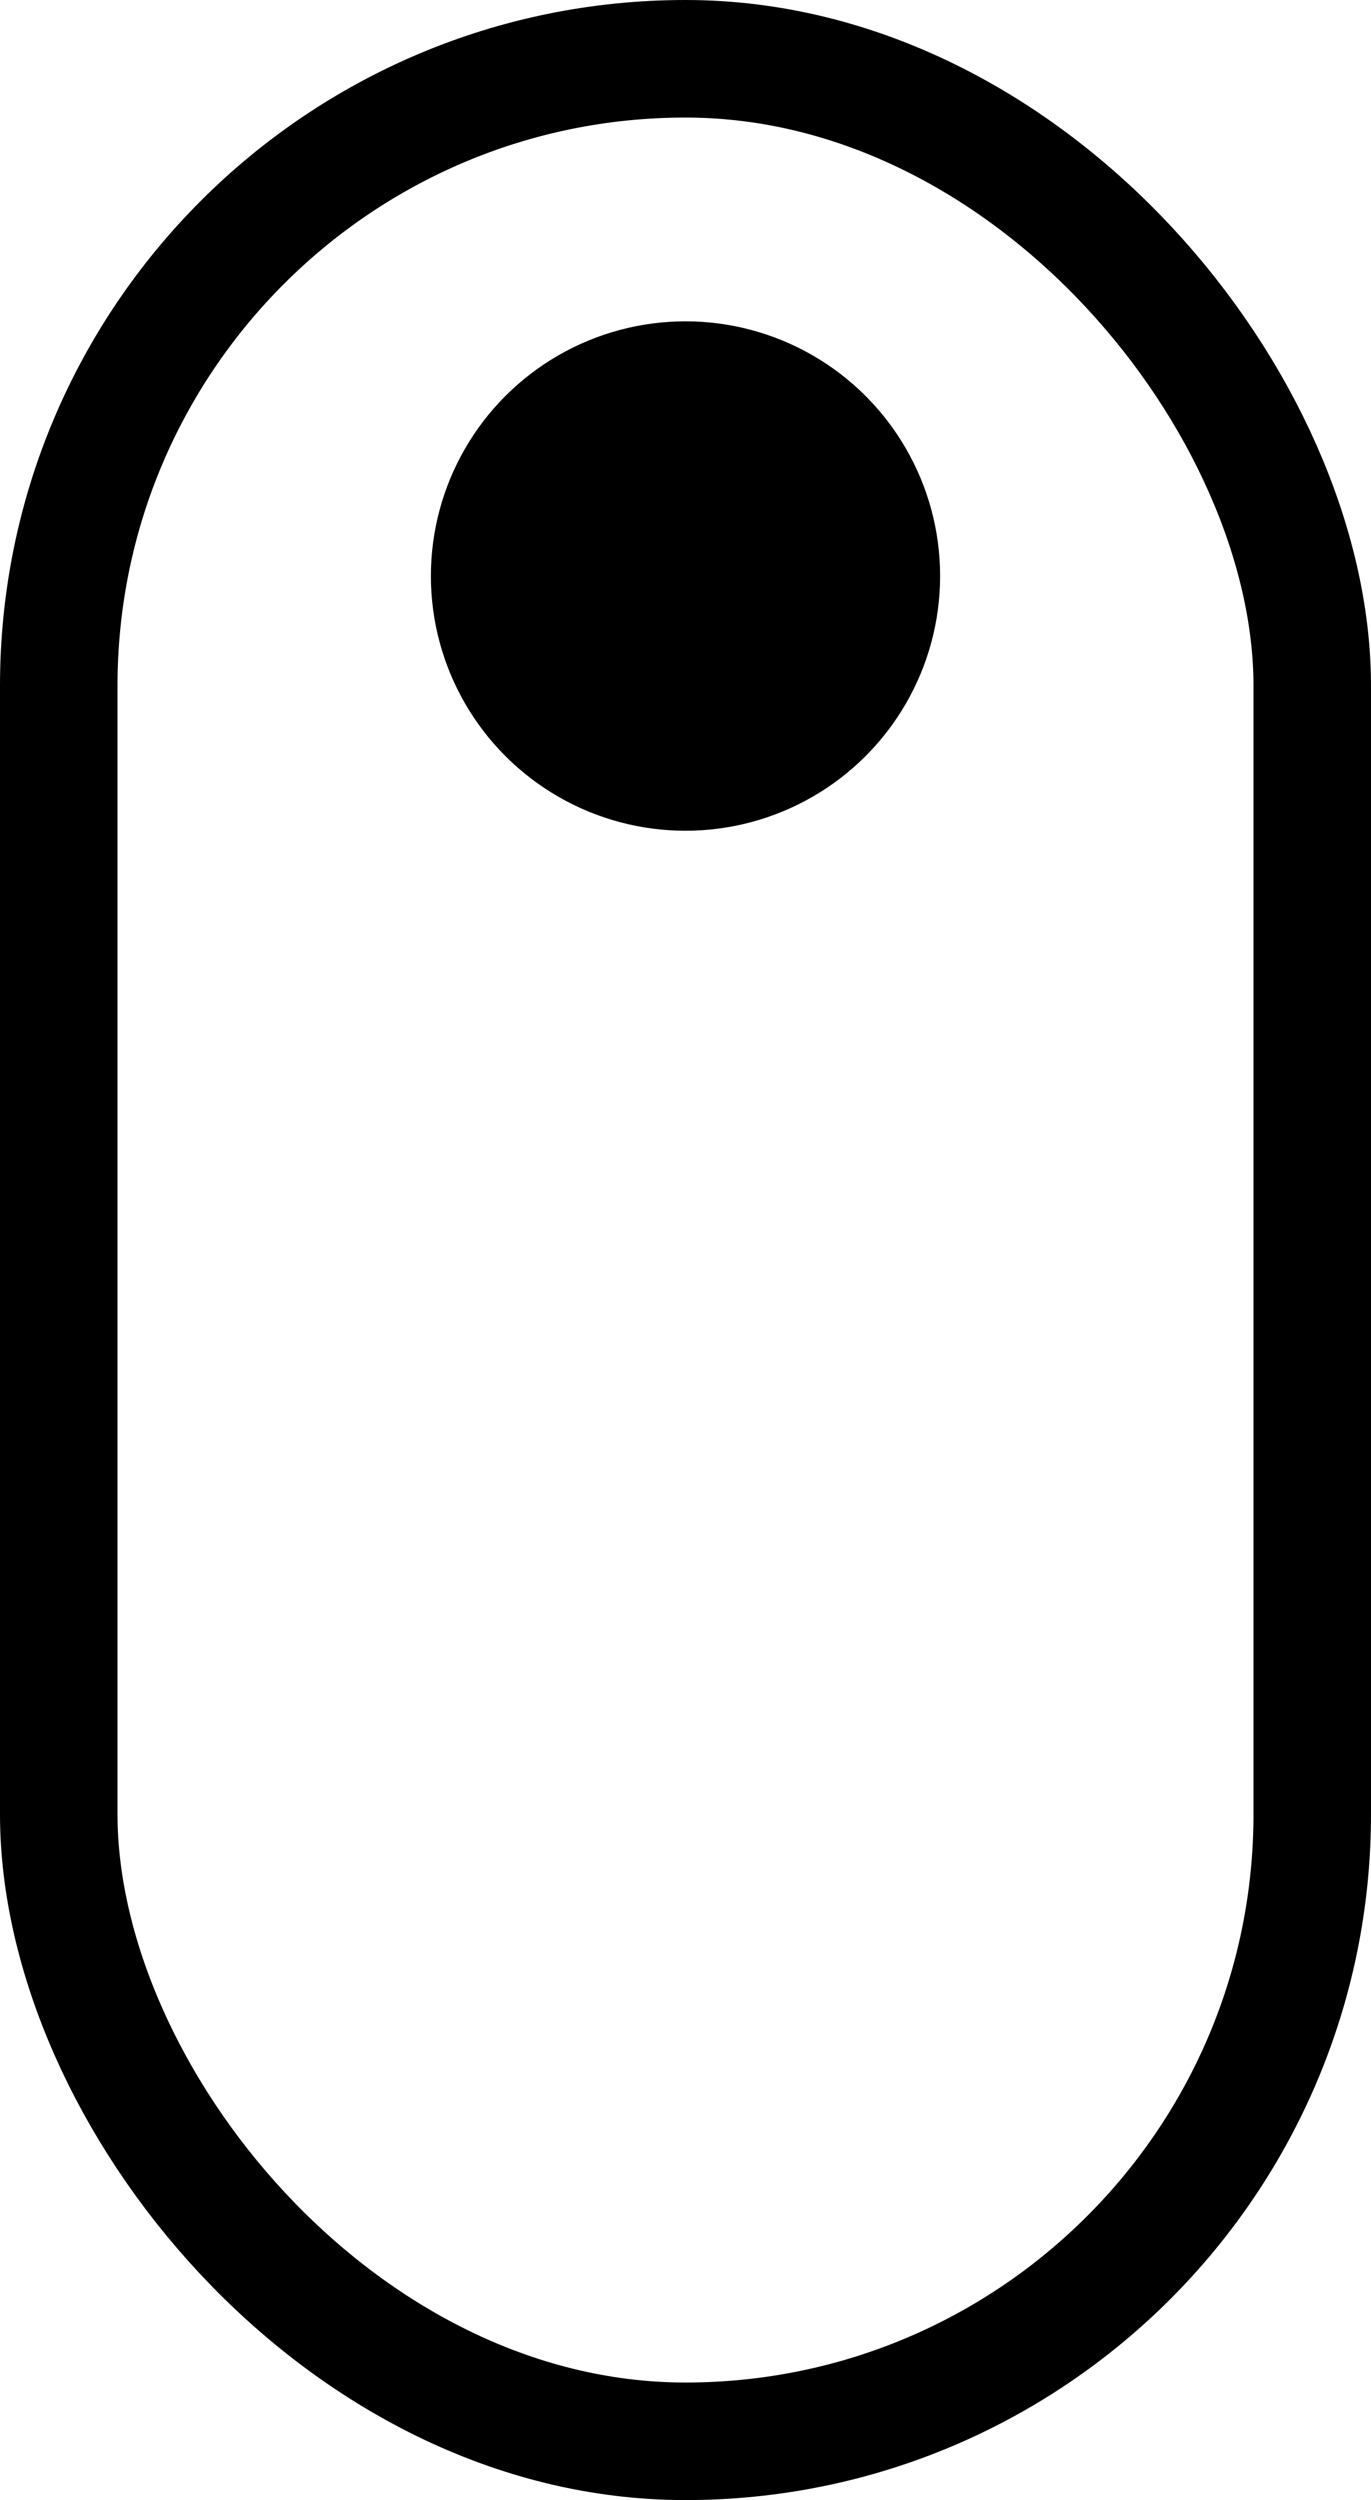 <svg width="175" height="319" viewBox="0 0 175 319" fill="none" xmlns="http://www.w3.org/2000/svg">
<g id="grupo1">
<rect id="ovalo" x="7.5" y="7.5" width="160" height="304" rx="80" stroke="black" stroke-width="15"/>
<circle id="esfera" cx="87.5" cy="73.5" r="32.5" fill="black"/>
</g>
</svg>
